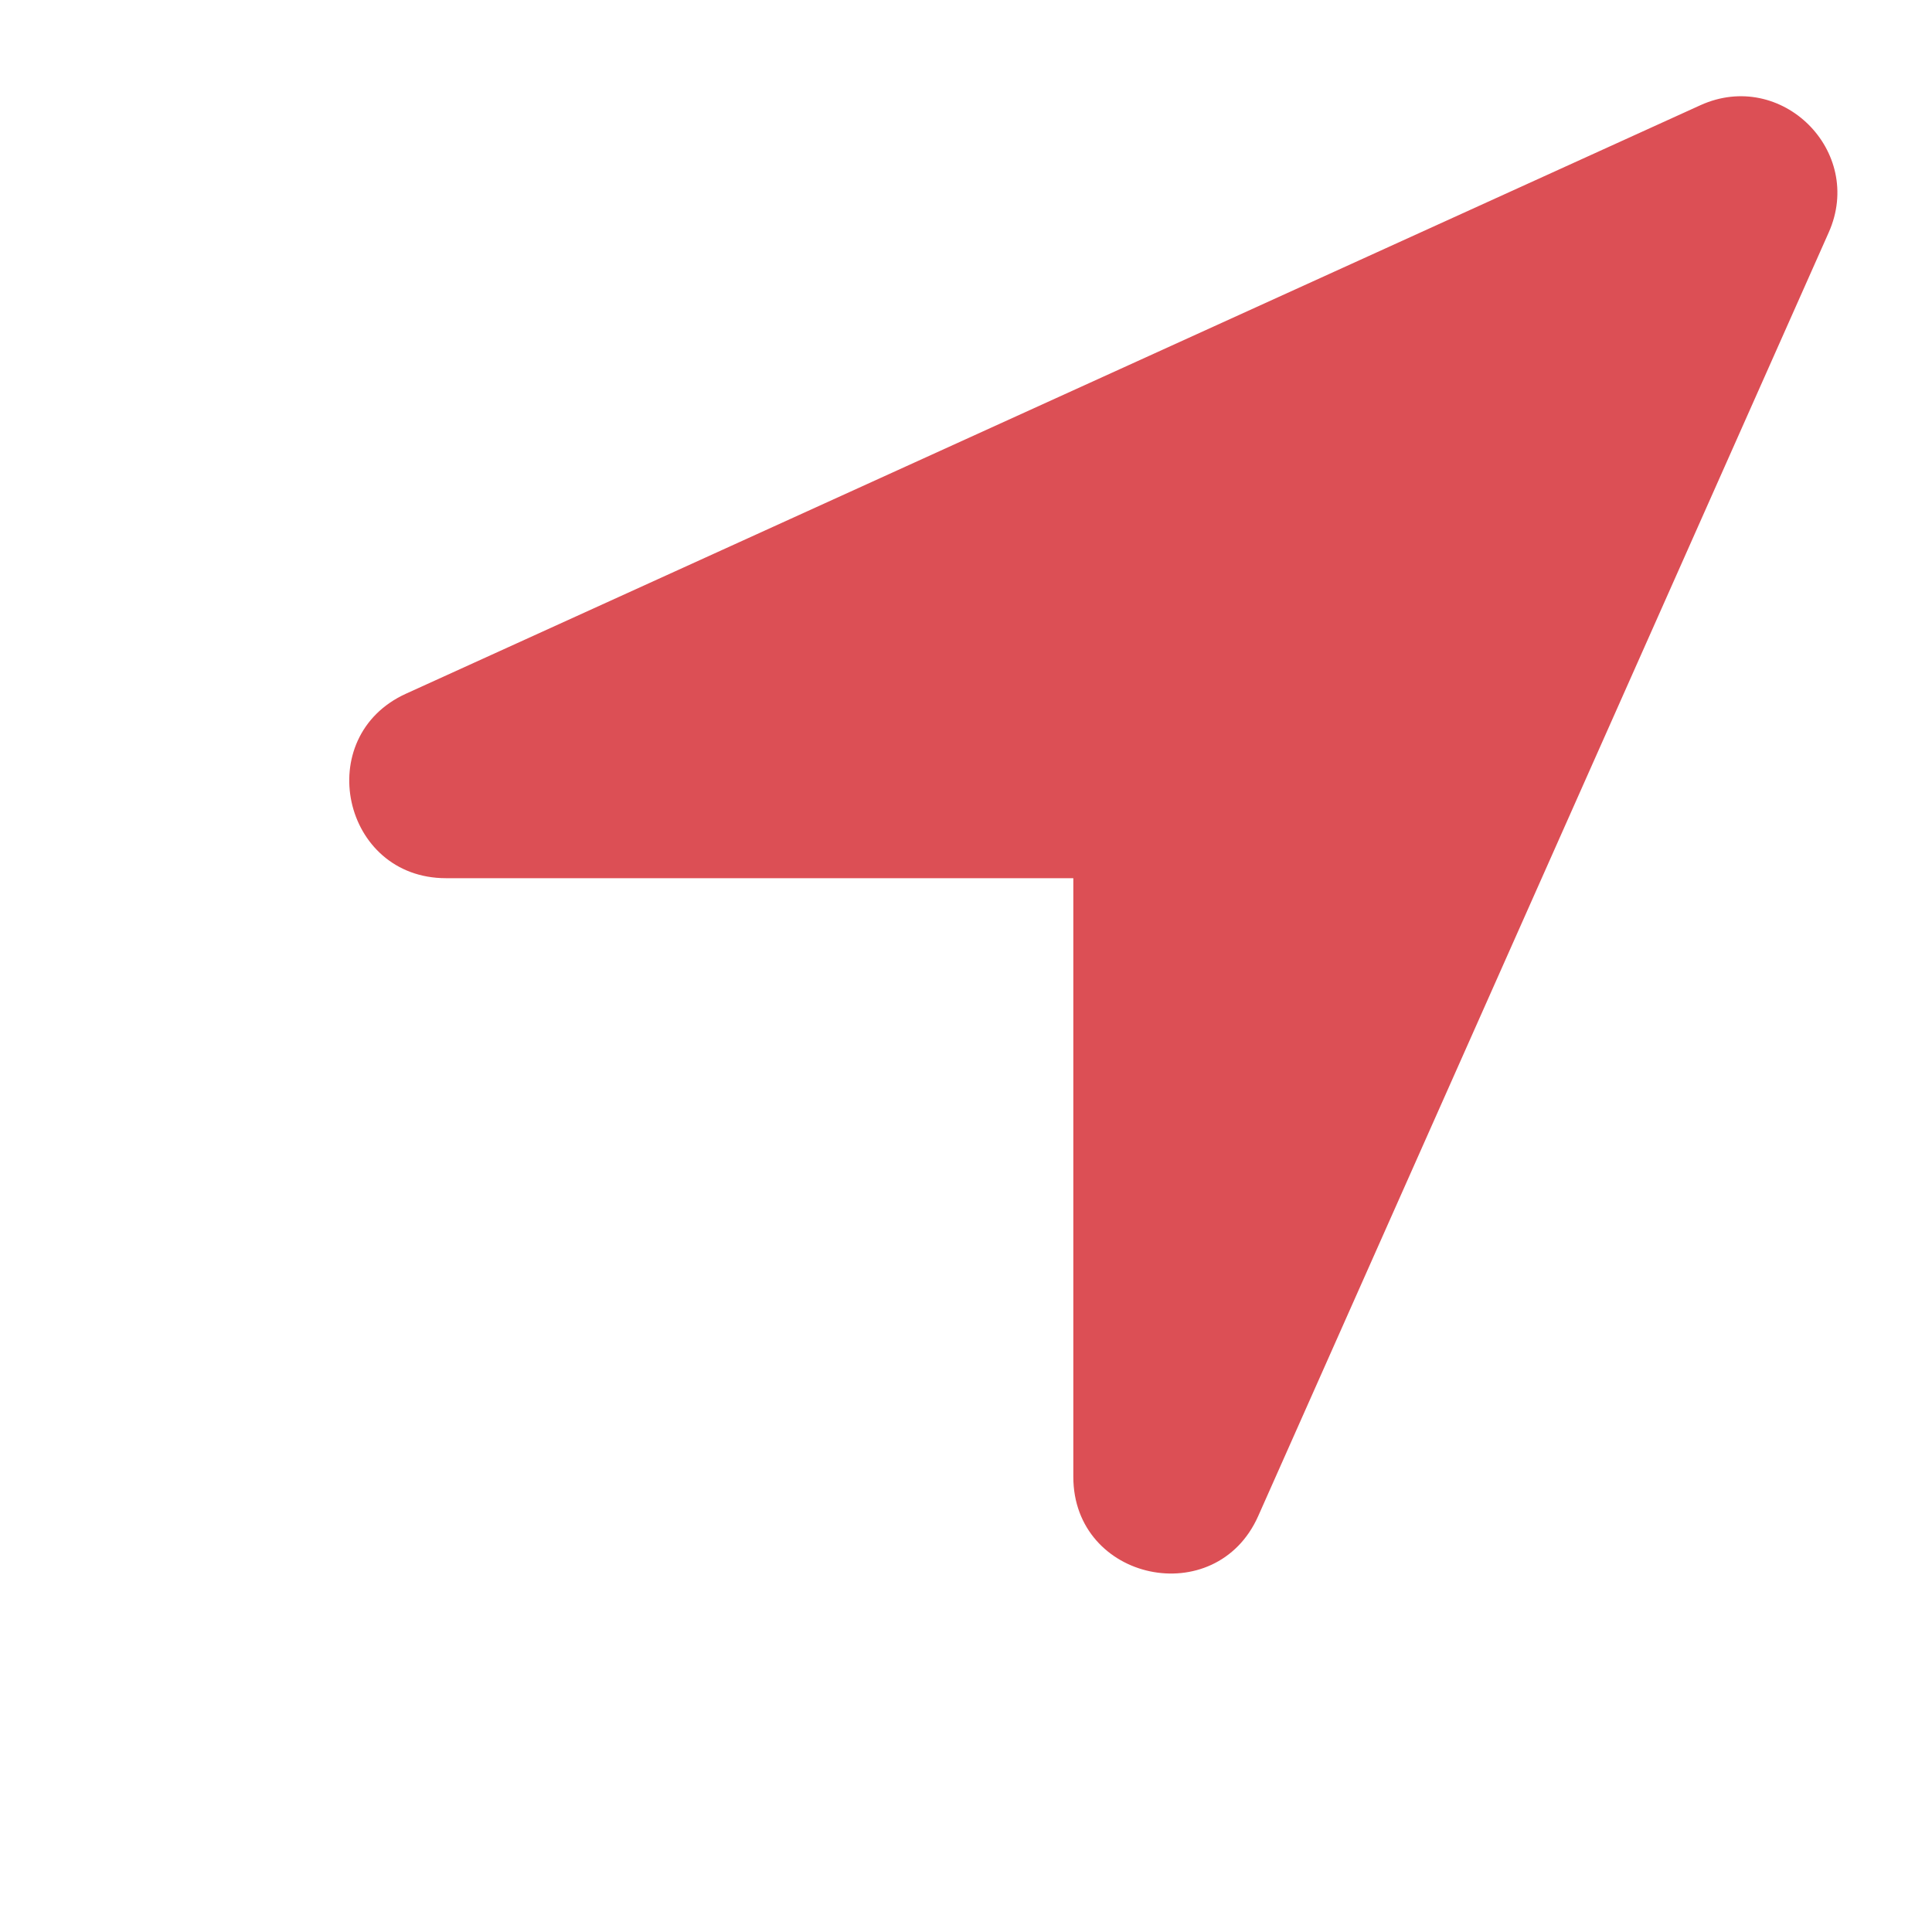 <svg xmlns="http://www.w3.org/2000/svg" width="20" height="20" viewBox="0 0 20 20">
  <path fill="rgb(220,79,85)" fill-rule="evenodd" d="M11.111 9.091v6.197c0 1.08 1.475 1.393 1.914.406l5.906-13.288c.374-.841-.49-1.697-1.328-1.317L4.203 7.181c-.979.445-.662 1.91.414 1.91h6.495z"/>
</svg>
